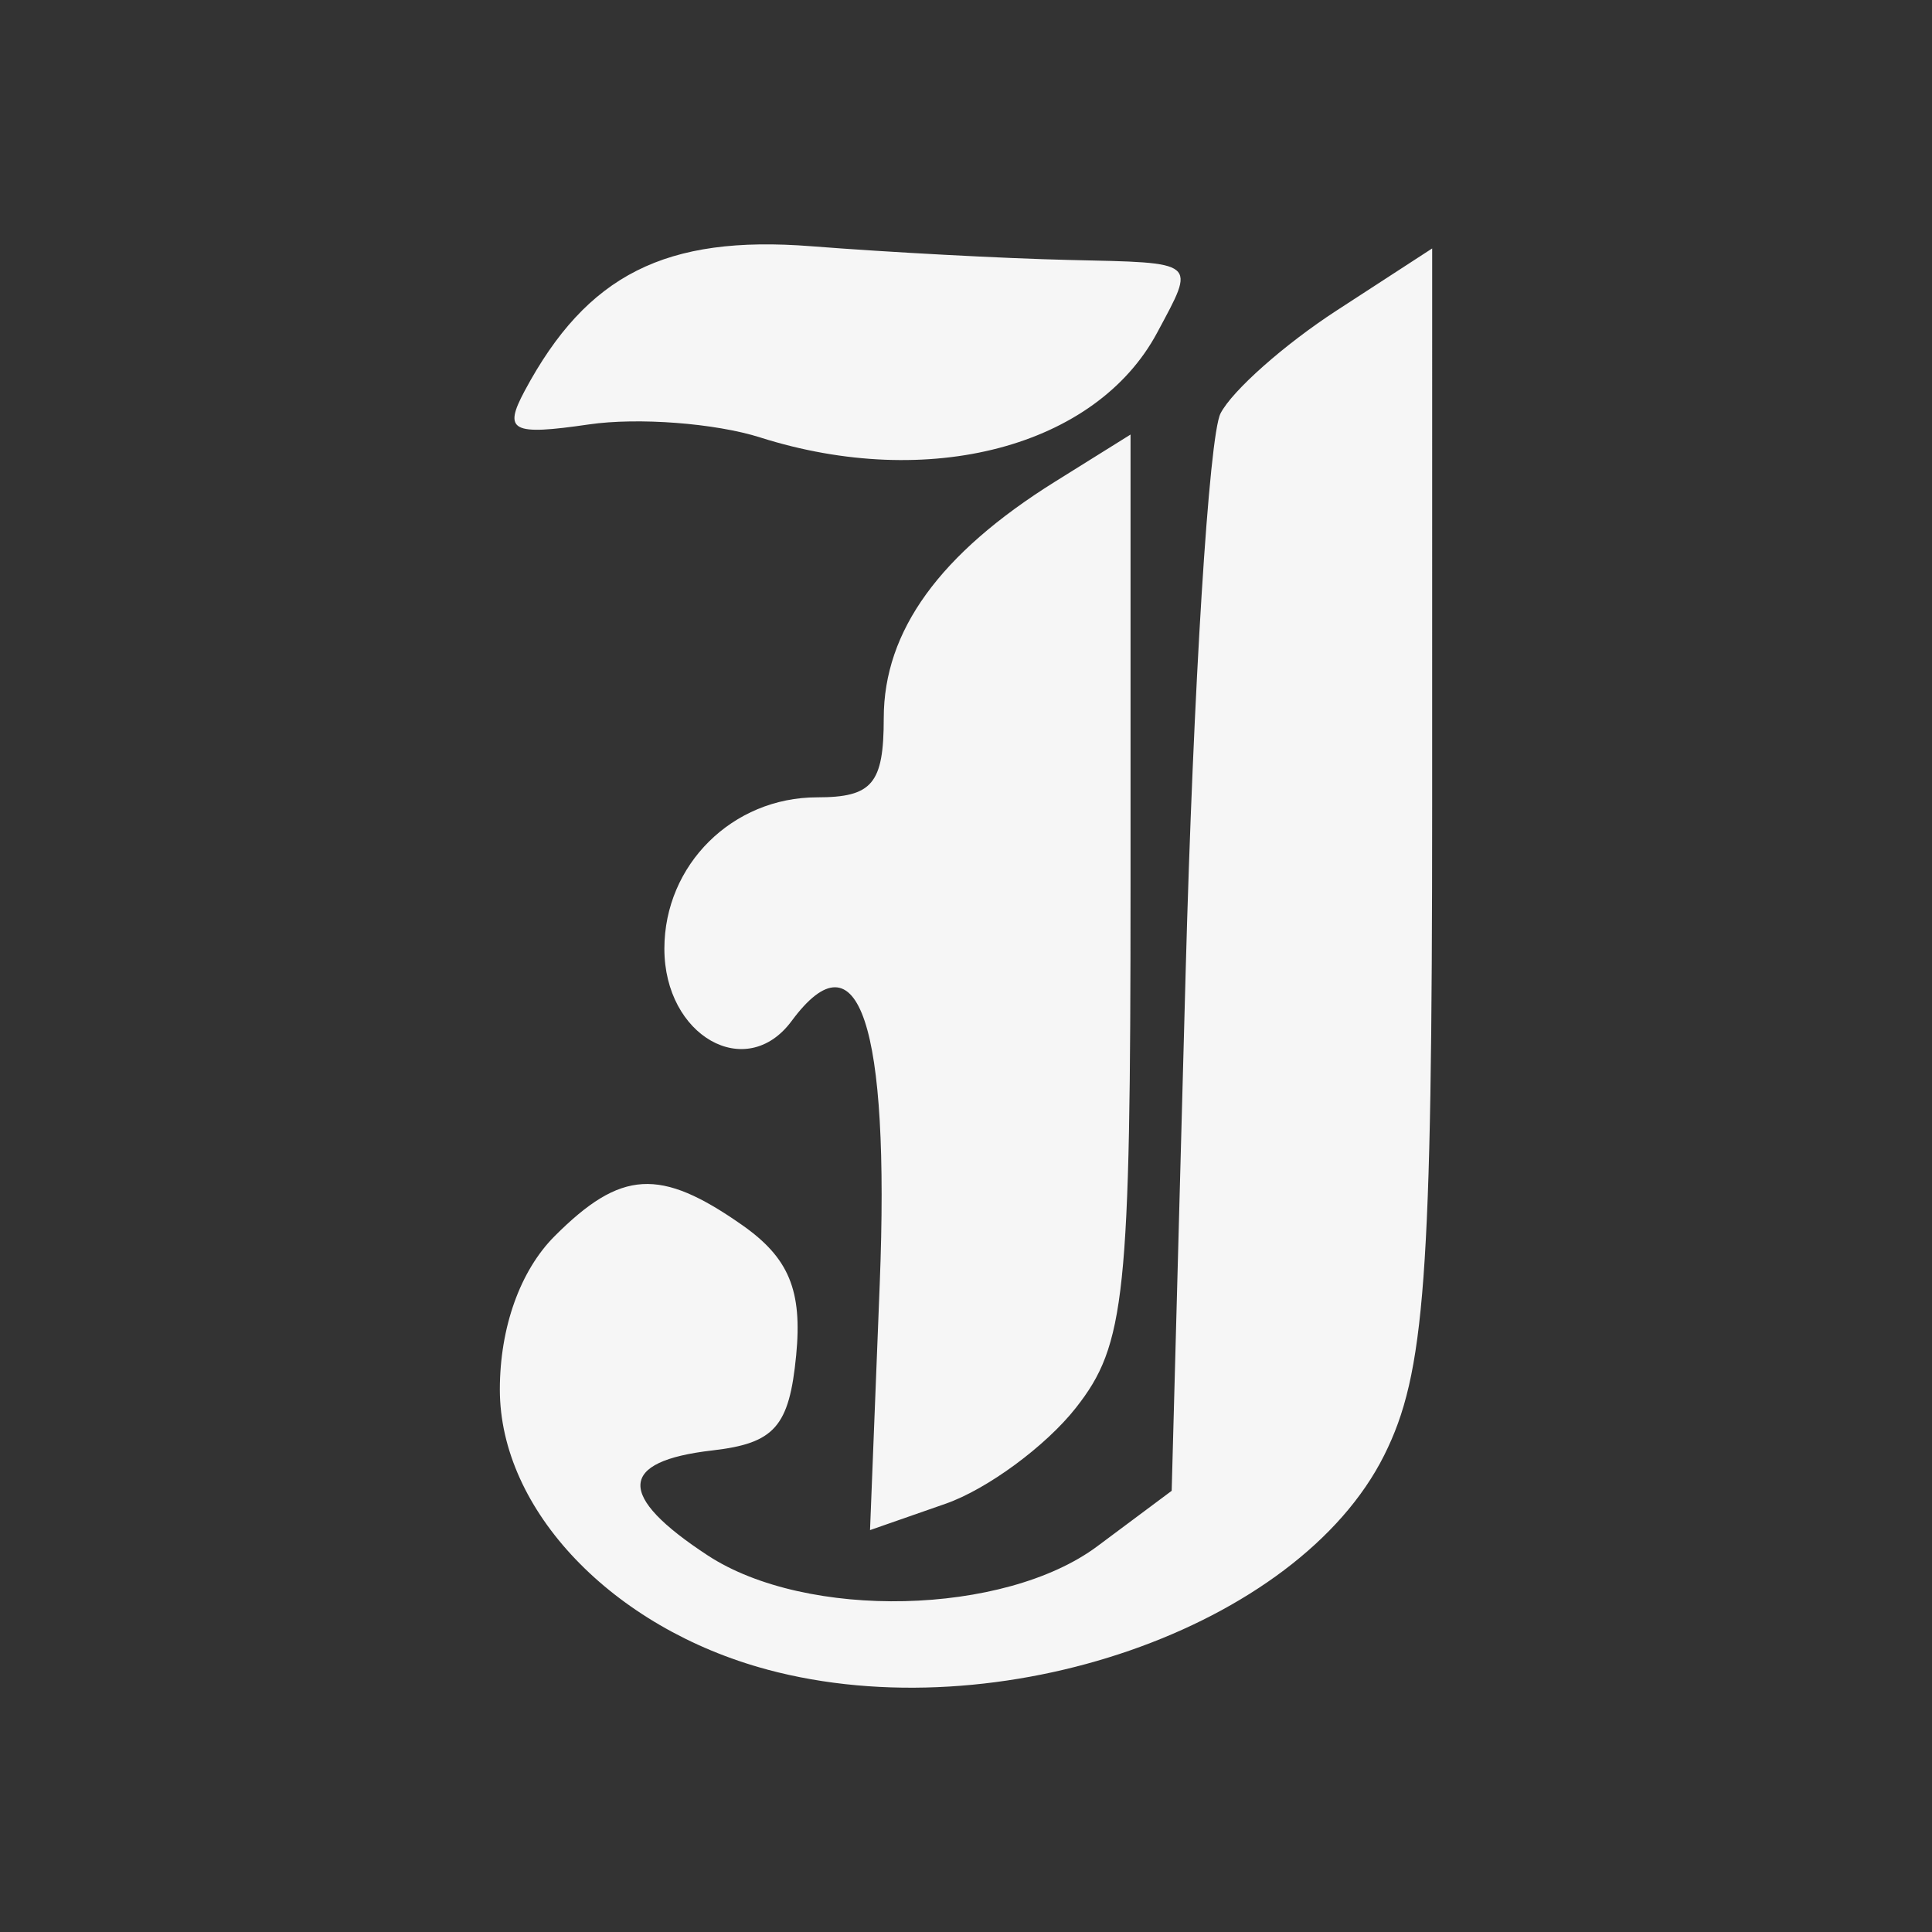 <?xml version="1.0" encoding="UTF-8" standalone="no"?>
<svg
   xmlns:dc="http://purl.org/dc/elements/1.1/"
   xmlns:cc="http://creativecommons.org/ns#"
   xmlns:rdf="http://www.w3.org/1999/02/22-rdf-syntax-ns#"
   xmlns:svg="http://www.w3.org/2000/svg"
   xmlns="http://www.w3.org/2000/svg"
   xmlns:sodipodi="http://sodipodi.sourceforge.net/DTD/sodipodi-0.dtd"
   xmlns:inkscape="http://www.inkscape.org/namespaces/inkscape"
   width="100mm"
   height="100mm"
   viewBox="0 0 100 100"
   version="1.1"
   id="svg854"
   inkscape:version="1.0.2-2 (e86c870879, 2021-01-15)"
   sodipodi:docname="logo-ancient.svg">
  <rect x="0" y="0" width="100" height="100" fill="#333333" stroke="none"/>
  <defs
     id="defs848" />
  <sodipodi:namedview
     id="base"
     pagecolor="#ffffff"
     bordercolor="#666666"
     borderopacity="1.0"
     inkscape:pageopacity="0.0"
     inkscape:pageshadow="2"
     inkscape:zoom="0.98994949"
     inkscape:cx="199.66816"
     inkscape:cy="259.25818"
     inkscape:document-units="mm"
     inkscape:current-layer="layer1"
     inkscape:document-rotation="0"
     showgrid="false"
     fit-margin-top="0"
     fit-margin-left="0"
     fit-margin-right="0"
     fit-margin-bottom="0"
     inkscape:window-width="1431"
     inkscape:window-height="1030"
     inkscape:window-x="32"
     inkscape:window-y="0"
     inkscape:window-maximized="0" />
  <g
     inkscape:label="Layer 1"
     inkscape:groupmode="layer"
     id="layer1"
     transform="translate(-49.559,-152.234)">
    <path
       style="fill:#f6f6f6;stroke-width:1.419;fill-opacity:1"
       d="m 89.268,238.649 c -8.007,-2.15 -13.837,-8.255 -13.837,-14.49 0,-3.215 1.052,-6.159 2.839,-7.946 3.431,-3.431 5.449,-3.55 9.699,-0.573 2.424,1.698 3.125,3.387 2.8,6.742 -0.359,3.698 -1.114,4.555 -4.338,4.926 -4.884,0.562 -4.963,2.339 -0.243,5.432 5.124,3.357 15.353,3.118 20.168,-0.472 l 3.849,-2.87 0.722,-26.817 c 0.397,-14.75 1.209,-27.775 1.805,-28.946 0.596,-1.171 3.305,-3.572 6.02,-5.335 l 4.936,-3.207 -10e-4,28.754 c -0.002,24.535 -0.366,29.482 -2.484,33.714 -4.465,8.925 -19.958,14.305 -31.933,11.09 z m 5.825,-19.932 c 0.532,-13.481 -1.09,-18.33 -4.559,-13.637 -2.353,3.183 -6.587,0.78 -6.587,-3.739 0,-4.346 3.523,-7.837 7.908,-7.837 2.854,0 3.447,-0.705 3.447,-4.101 0,-4.514 2.899,-8.514 8.871,-12.241 l 3.903,-2.436 v 23.39 c 0,21.218 -0.263,23.725 -2.83,26.988 -1.556,1.979 -4.59,4.212 -6.742,4.963 l -3.912,1.365 z m -6.178,-43.839 c -2.342,-0.742 -6.335,-1.046 -8.873,-0.676 -3.998,0.583 -4.443,0.35 -3.325,-1.738 3.22,-6.016 7.299,-8.074 14.831,-7.485 4.016,0.314 10.016,0.634 13.334,0.71 6.743,0.154 6.576,0.016 4.571,3.765 -3.163,5.909 -11.805,8.192 -20.538,5.425 z"
       id="path1433"
       sodipodi:nodetypes="cscccccccccccccccccsssscsccccccccccc" />
  </g>
</svg>
